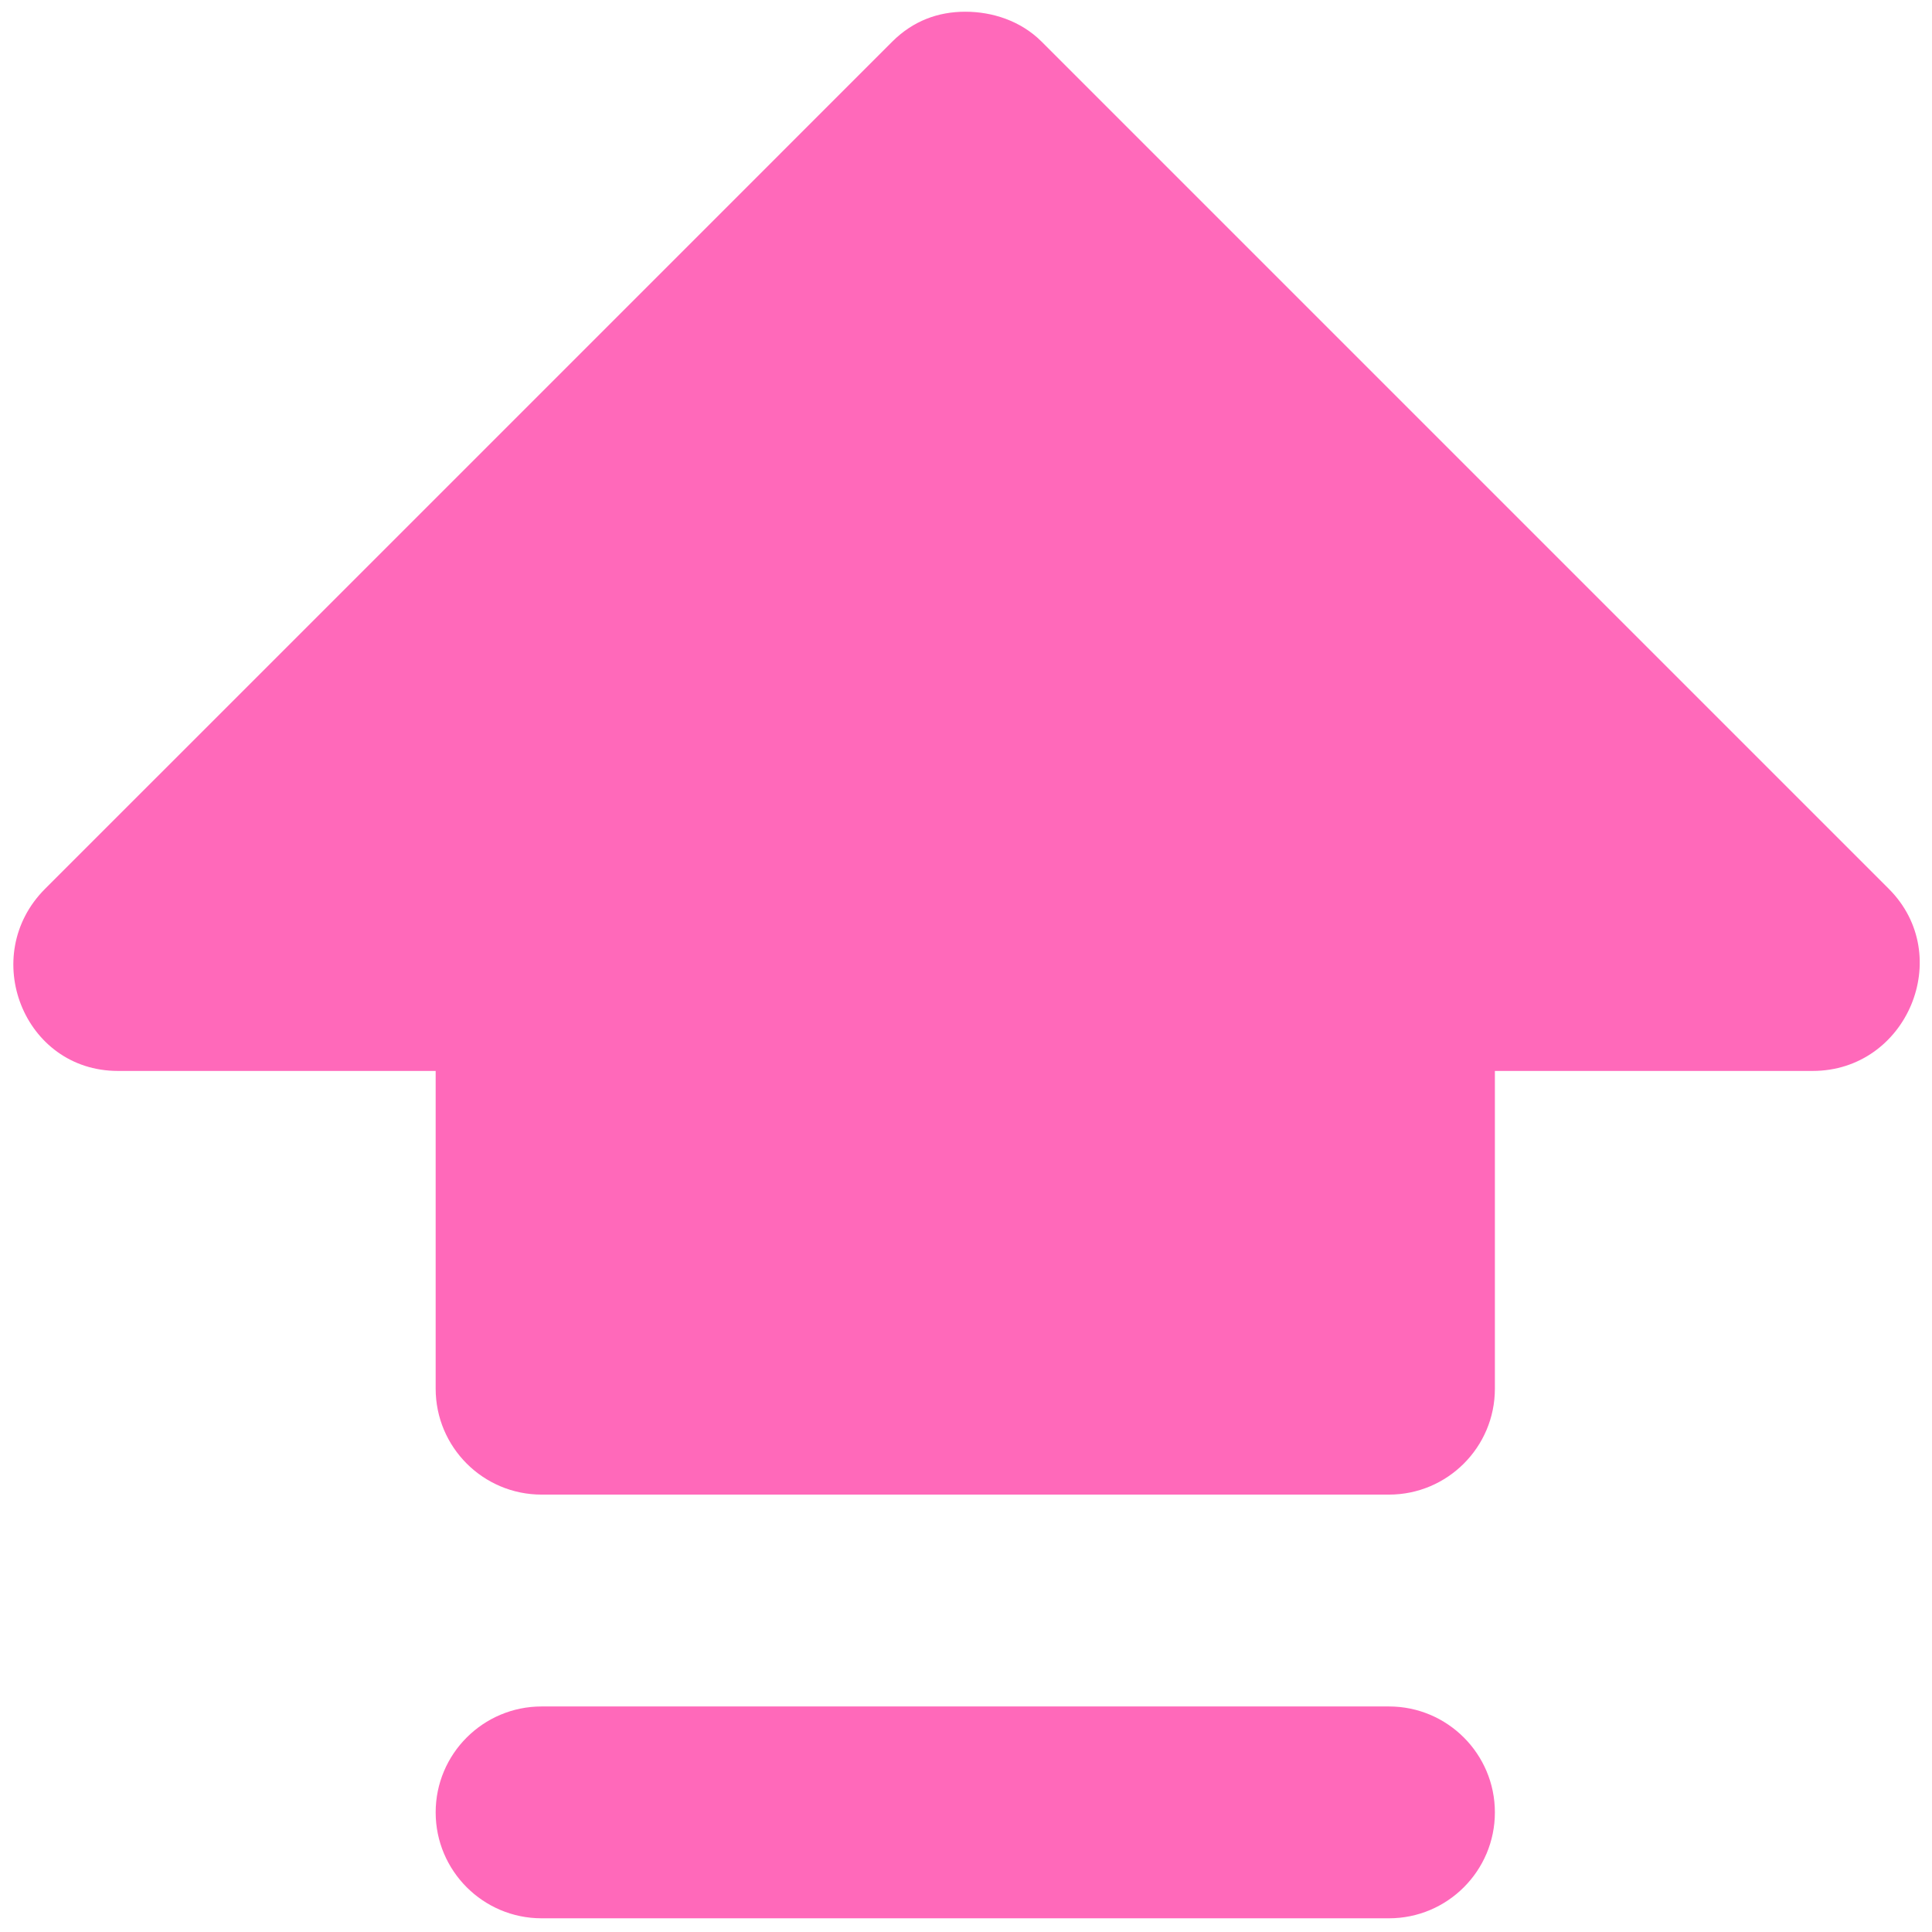 <svg xmlns="http://www.w3.org/2000/svg" width="76" height="76" viewBox="0 0 76 76" fill="none"><path d="M37.972 0.461C36.905 0.461 35.922 0.819 35.105 1.632C30.939 5.798 5.943 30.799 1.772 34.965C-0.849 37.59 0.926 42.128 4.638 42.128H17.138V54.628C17.138 56.928 19.005 58.794 21.305 58.794H54.639C56.938 58.794 58.805 56.928 58.805 54.628V42.128H71.305C75.018 42.128 76.926 37.59 74.301 34.965L40.968 1.632C40.151 0.819 39.038 0.461 37.972 0.461ZM21.305 67.128C19.005 67.128 17.138 68.995 17.138 71.294C17.138 73.594 19.005 75.461 21.305 75.461H54.639C56.938 75.461 58.805 73.594 58.805 71.294C58.805 68.995 56.938 67.128 54.639 67.128H21.305Z" fill="#FF69BA"></path></svg>